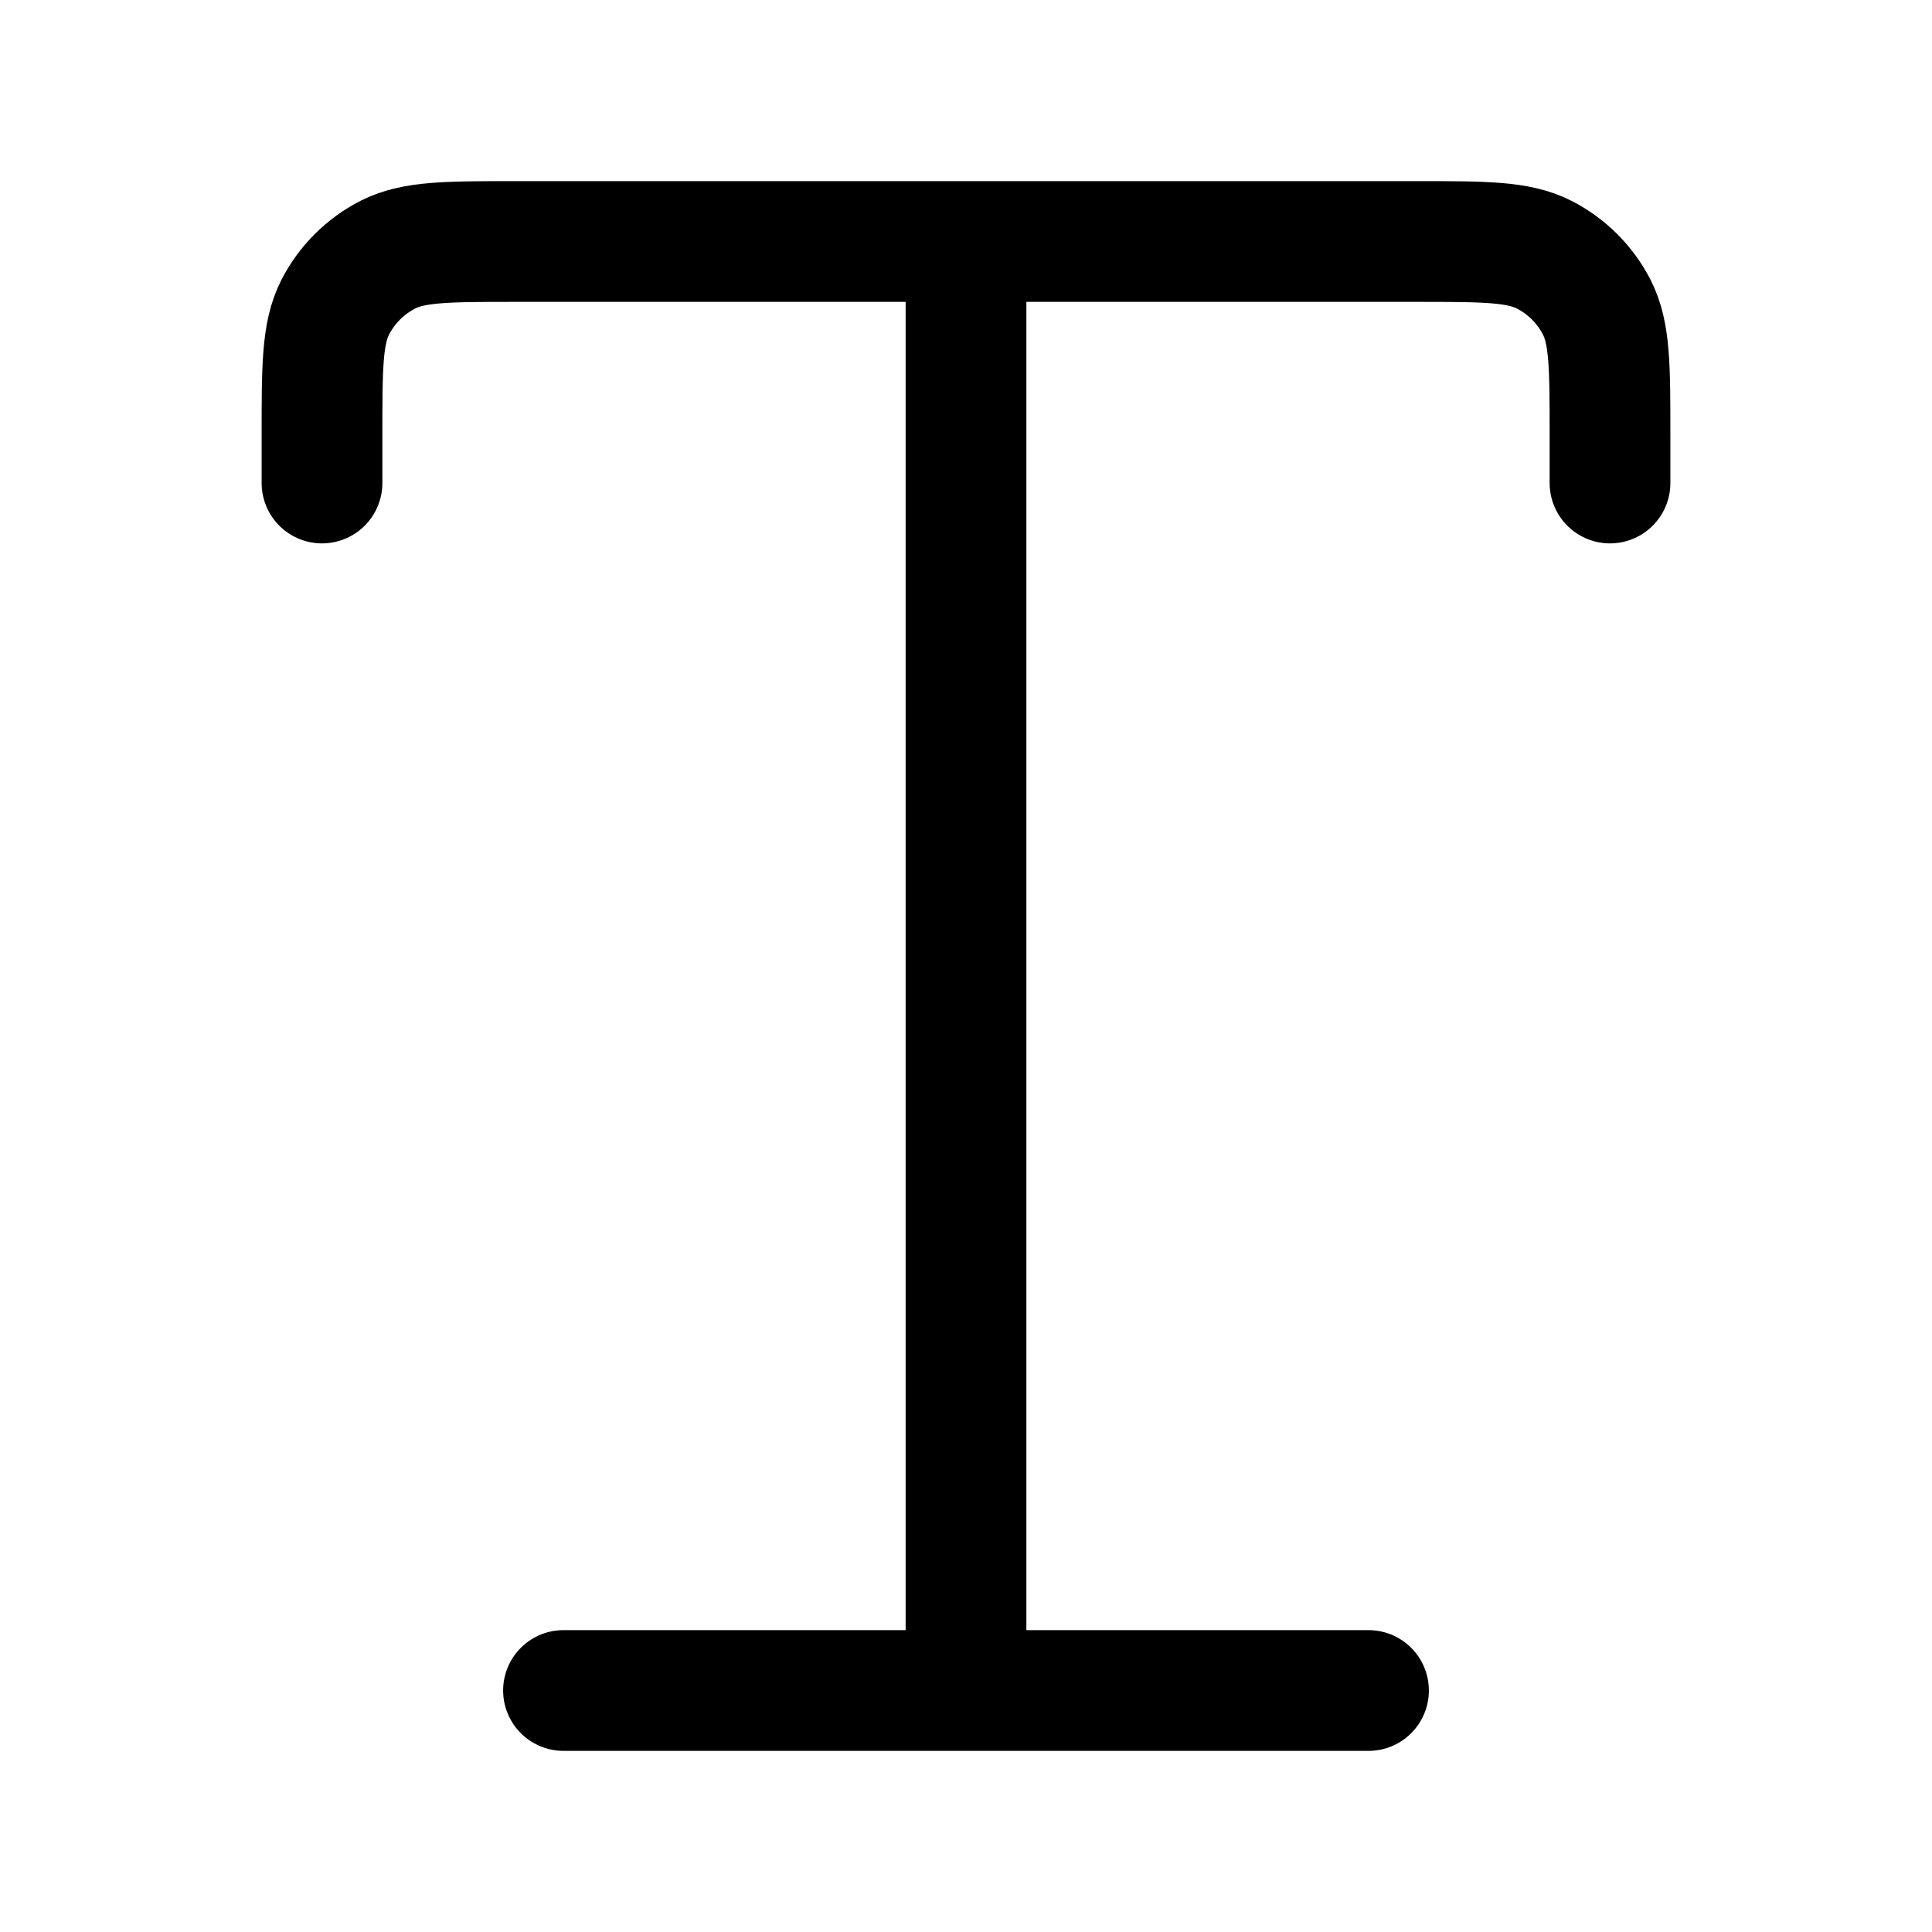 <svg width="24" height="24" viewBox="0 0 24 24" fill="none" xmlns="http://www.w3.org/2000/svg">
<path d="M12 3V21M12 3H6.4C5.56 3 5.14 3 4.819 3.163C4.537 3.307 4.307 3.537 4.163 3.819C4 4.14 4 4.56 4 5.4V5.5V6M12 3H17.6C18.44 3 18.86 3 19.181 3.163C19.463 3.307 19.693 3.537 19.837 3.819C20 4.14 20 4.56 20 5.4V5.5V6M12 21H17M12 21H7" stroke="currentColor" stroke-width="1.5" stroke-linecap="round" stroke-linejoin="round"/>
</svg>
